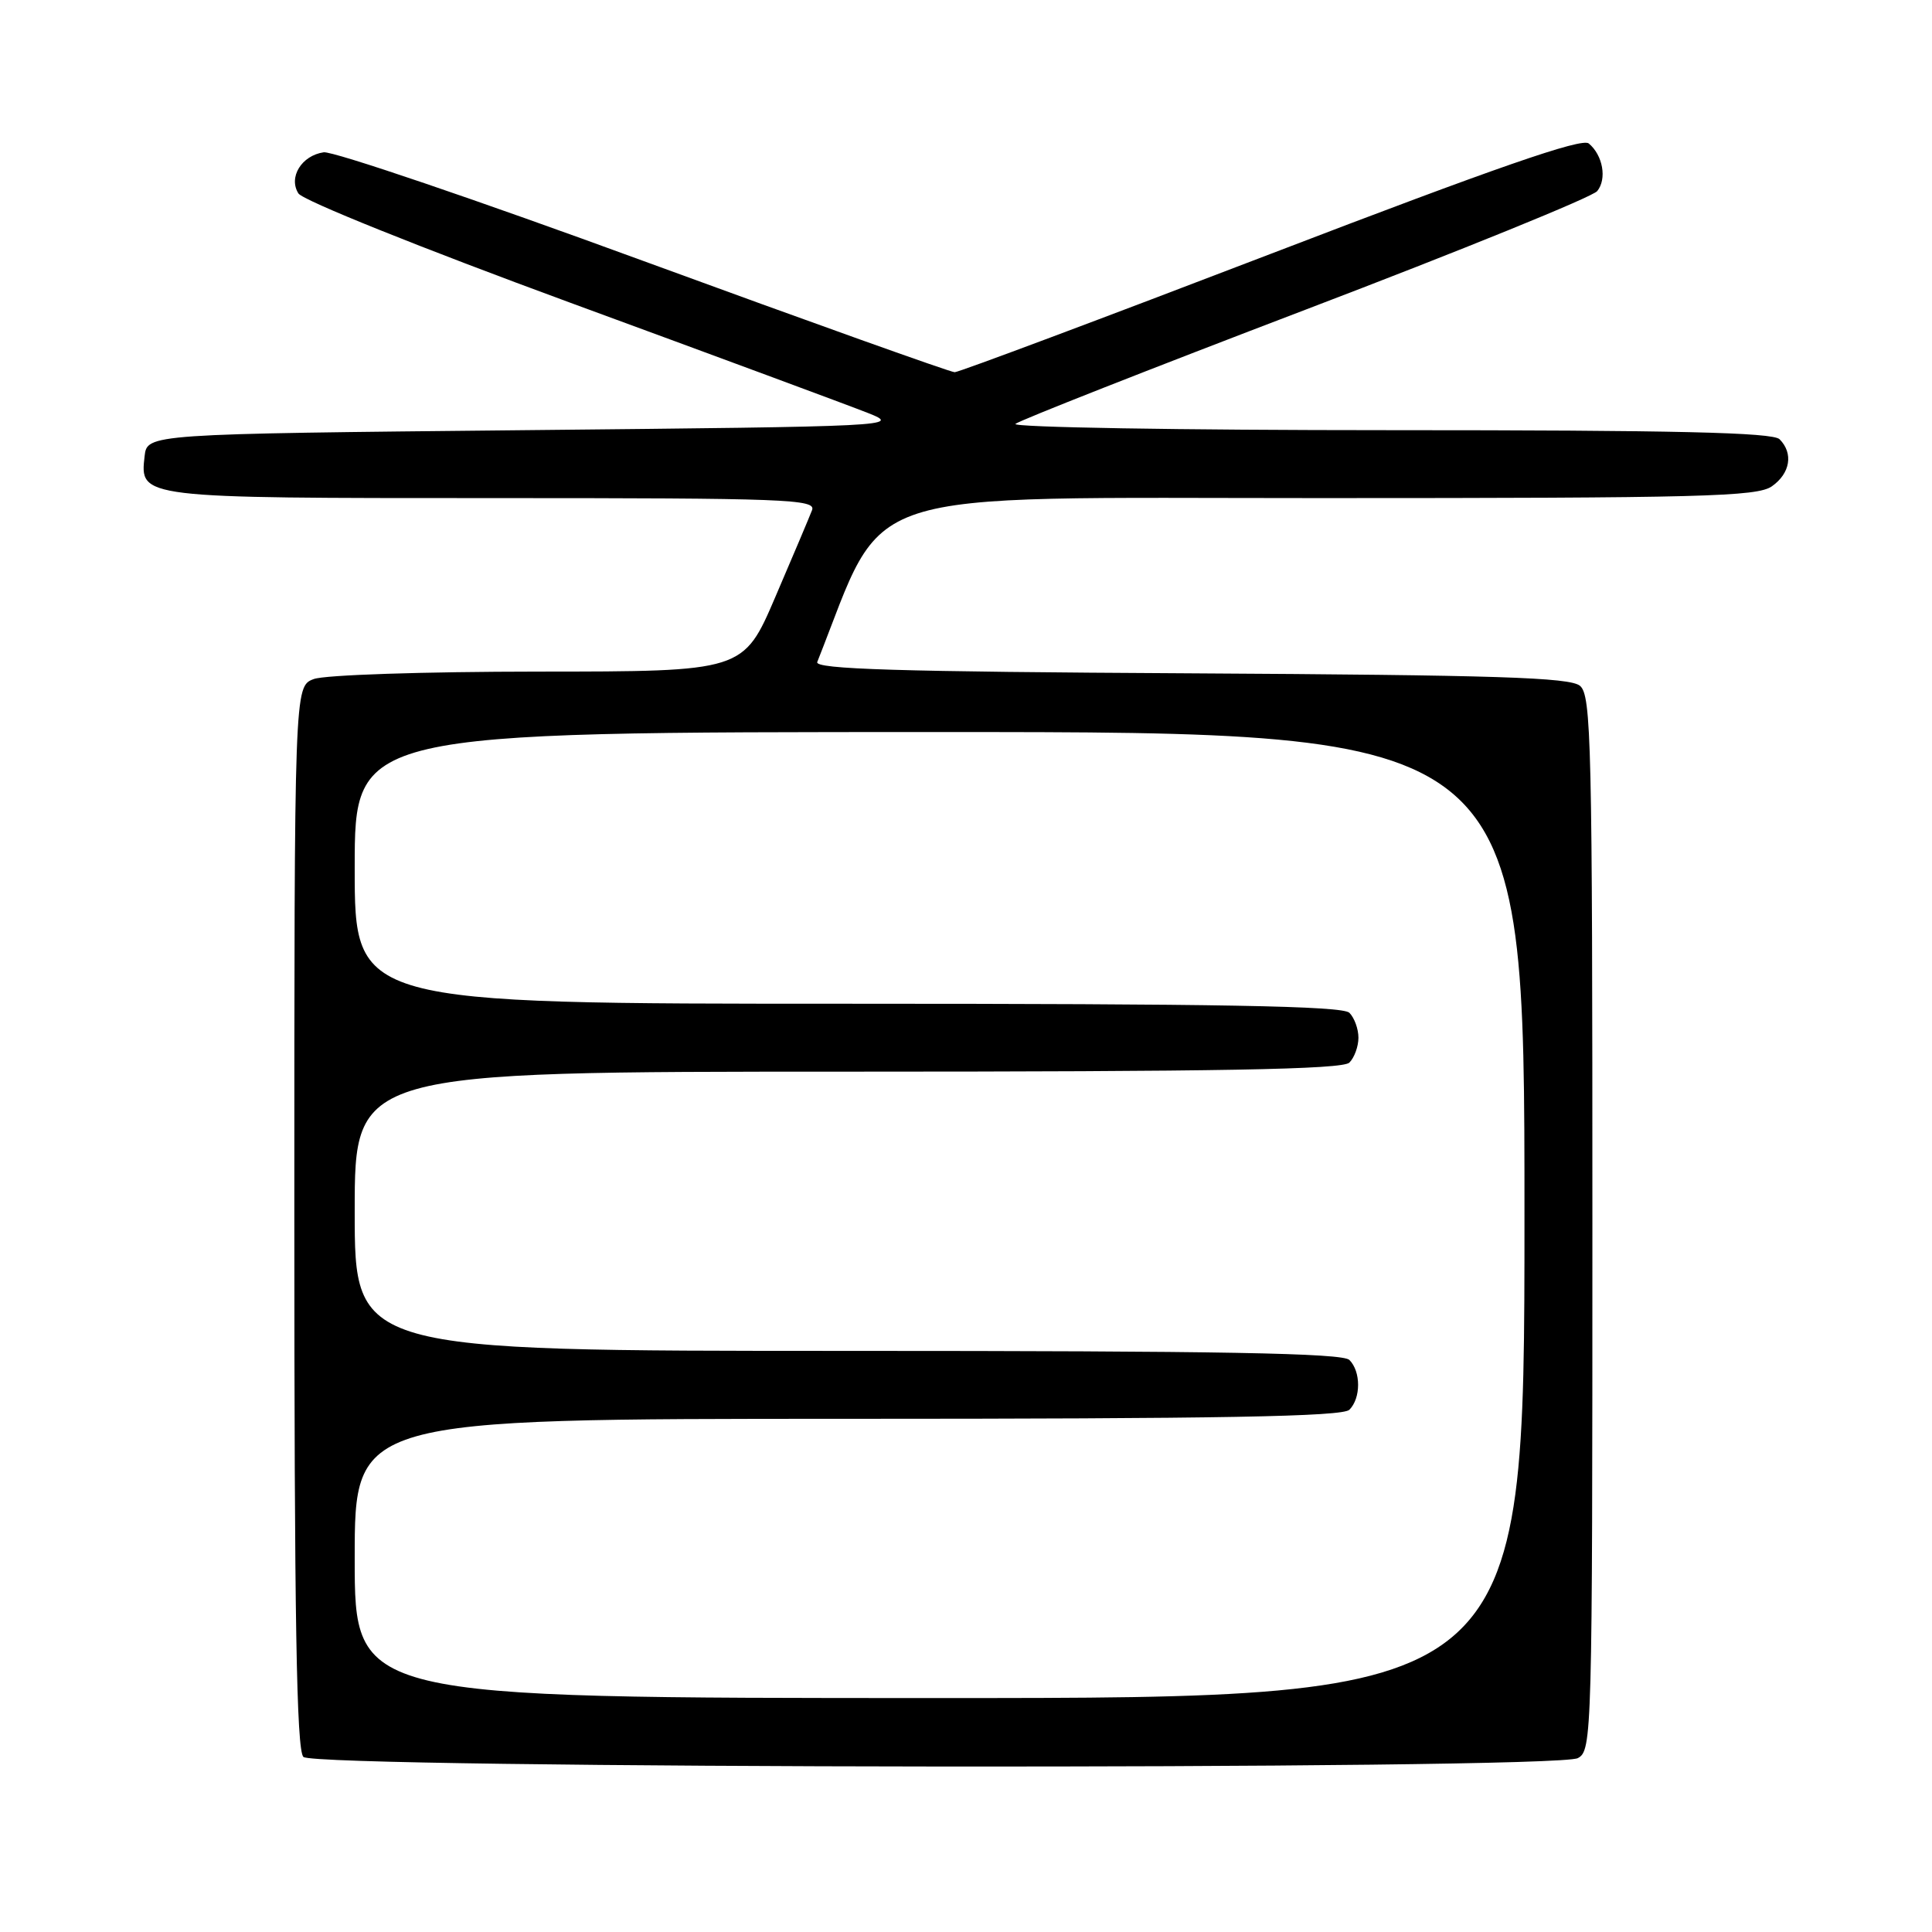 <?xml version="1.0" encoding="UTF-8" standalone="no"?>
<!DOCTYPE svg PUBLIC "-//W3C//DTD SVG 1.1//EN" "http://www.w3.org/Graphics/SVG/1.1/DTD/svg11.dtd" >
<svg xmlns="http://www.w3.org/2000/svg" xmlns:xlink="http://www.w3.org/1999/xlink" version="1.1" viewBox="0 0 256 256">
 <g >
 <path fill="currentColor"
d=" M 209.07 232.96 C 210.95 231.96 211.00 230.11 211.00 162.09 C 211.00 98.35 210.86 92.12 209.35 90.87 C 208.00 89.76 198.30 89.45 157.75 89.22 C 118.88 89.01 107.91 88.67 108.29 87.72 C 117.61 64.22 112.17 66.00 174.92 66.00 C 225.47 66.00 232.83 65.81 234.78 64.44 C 237.22 62.73 237.66 60.06 235.80 58.20 C 234.90 57.30 222.04 57.00 184.10 57.00 C 156.32 57.00 134.03 56.62 134.55 56.17 C 135.07 55.71 152.38 48.90 173.00 41.03 C 193.62 33.17 211.01 26.10 211.64 25.32 C 212.95 23.71 212.39 20.57 210.52 19.01 C 209.59 18.24 198.27 22.17 168.37 33.64 C 145.89 42.26 127.05 49.32 126.50 49.32 C 125.95 49.32 107.40 42.69 85.28 34.59 C 63.17 26.48 44.09 20.00 42.89 20.18 C 39.96 20.61 38.19 23.49 39.54 25.63 C 40.12 26.55 55.77 32.84 75.53 40.10 C 94.76 47.16 112.53 53.74 115.00 54.72 C 119.43 56.47 118.70 56.51 69.50 57.00 C 19.50 57.50 19.50 57.50 19.16 60.45 C 18.53 66.02 18.40 66.00 65.30 66.00 C 104.23 66.00 108.16 66.15 107.60 67.60 C 107.26 68.48 105.08 73.65 102.74 79.09 C 98.50 88.98 98.50 88.98 71.32 88.99 C 56.10 89.00 43.00 89.43 41.57 89.98 C 39.00 90.95 39.00 90.95 39.00 161.28 C 39.00 214.64 39.29 231.89 40.20 232.80 C 41.79 234.39 206.10 234.55 209.07 232.96 Z  M 47.00 206.50 C 47.00 188.00 47.00 188.00 112.30 188.00 C 161.76 188.00 177.89 187.71 178.80 186.80 C 180.34 185.26 180.34 181.74 178.80 180.20 C 177.89 179.29 161.76 179.00 112.30 179.00 C 47.00 179.00 47.00 179.00 47.00 160.50 C 47.00 142.00 47.00 142.00 112.30 142.00 C 161.76 142.00 177.89 141.71 178.80 140.80 C 179.46 140.14 180.00 138.66 180.00 137.50 C 180.00 136.34 179.46 134.86 178.80 134.20 C 177.89 133.29 161.76 133.00 112.30 133.00 C 47.00 133.00 47.00 133.00 47.00 115.00 C 47.00 97.00 47.00 97.00 124.50 97.00 C 202.00 97.00 202.00 97.00 202.00 161.00 C 202.00 225.00 202.00 225.00 124.50 225.00 C 47.00 225.00 47.00 225.00 47.00 206.50 Z "/>
</g>
</svg>